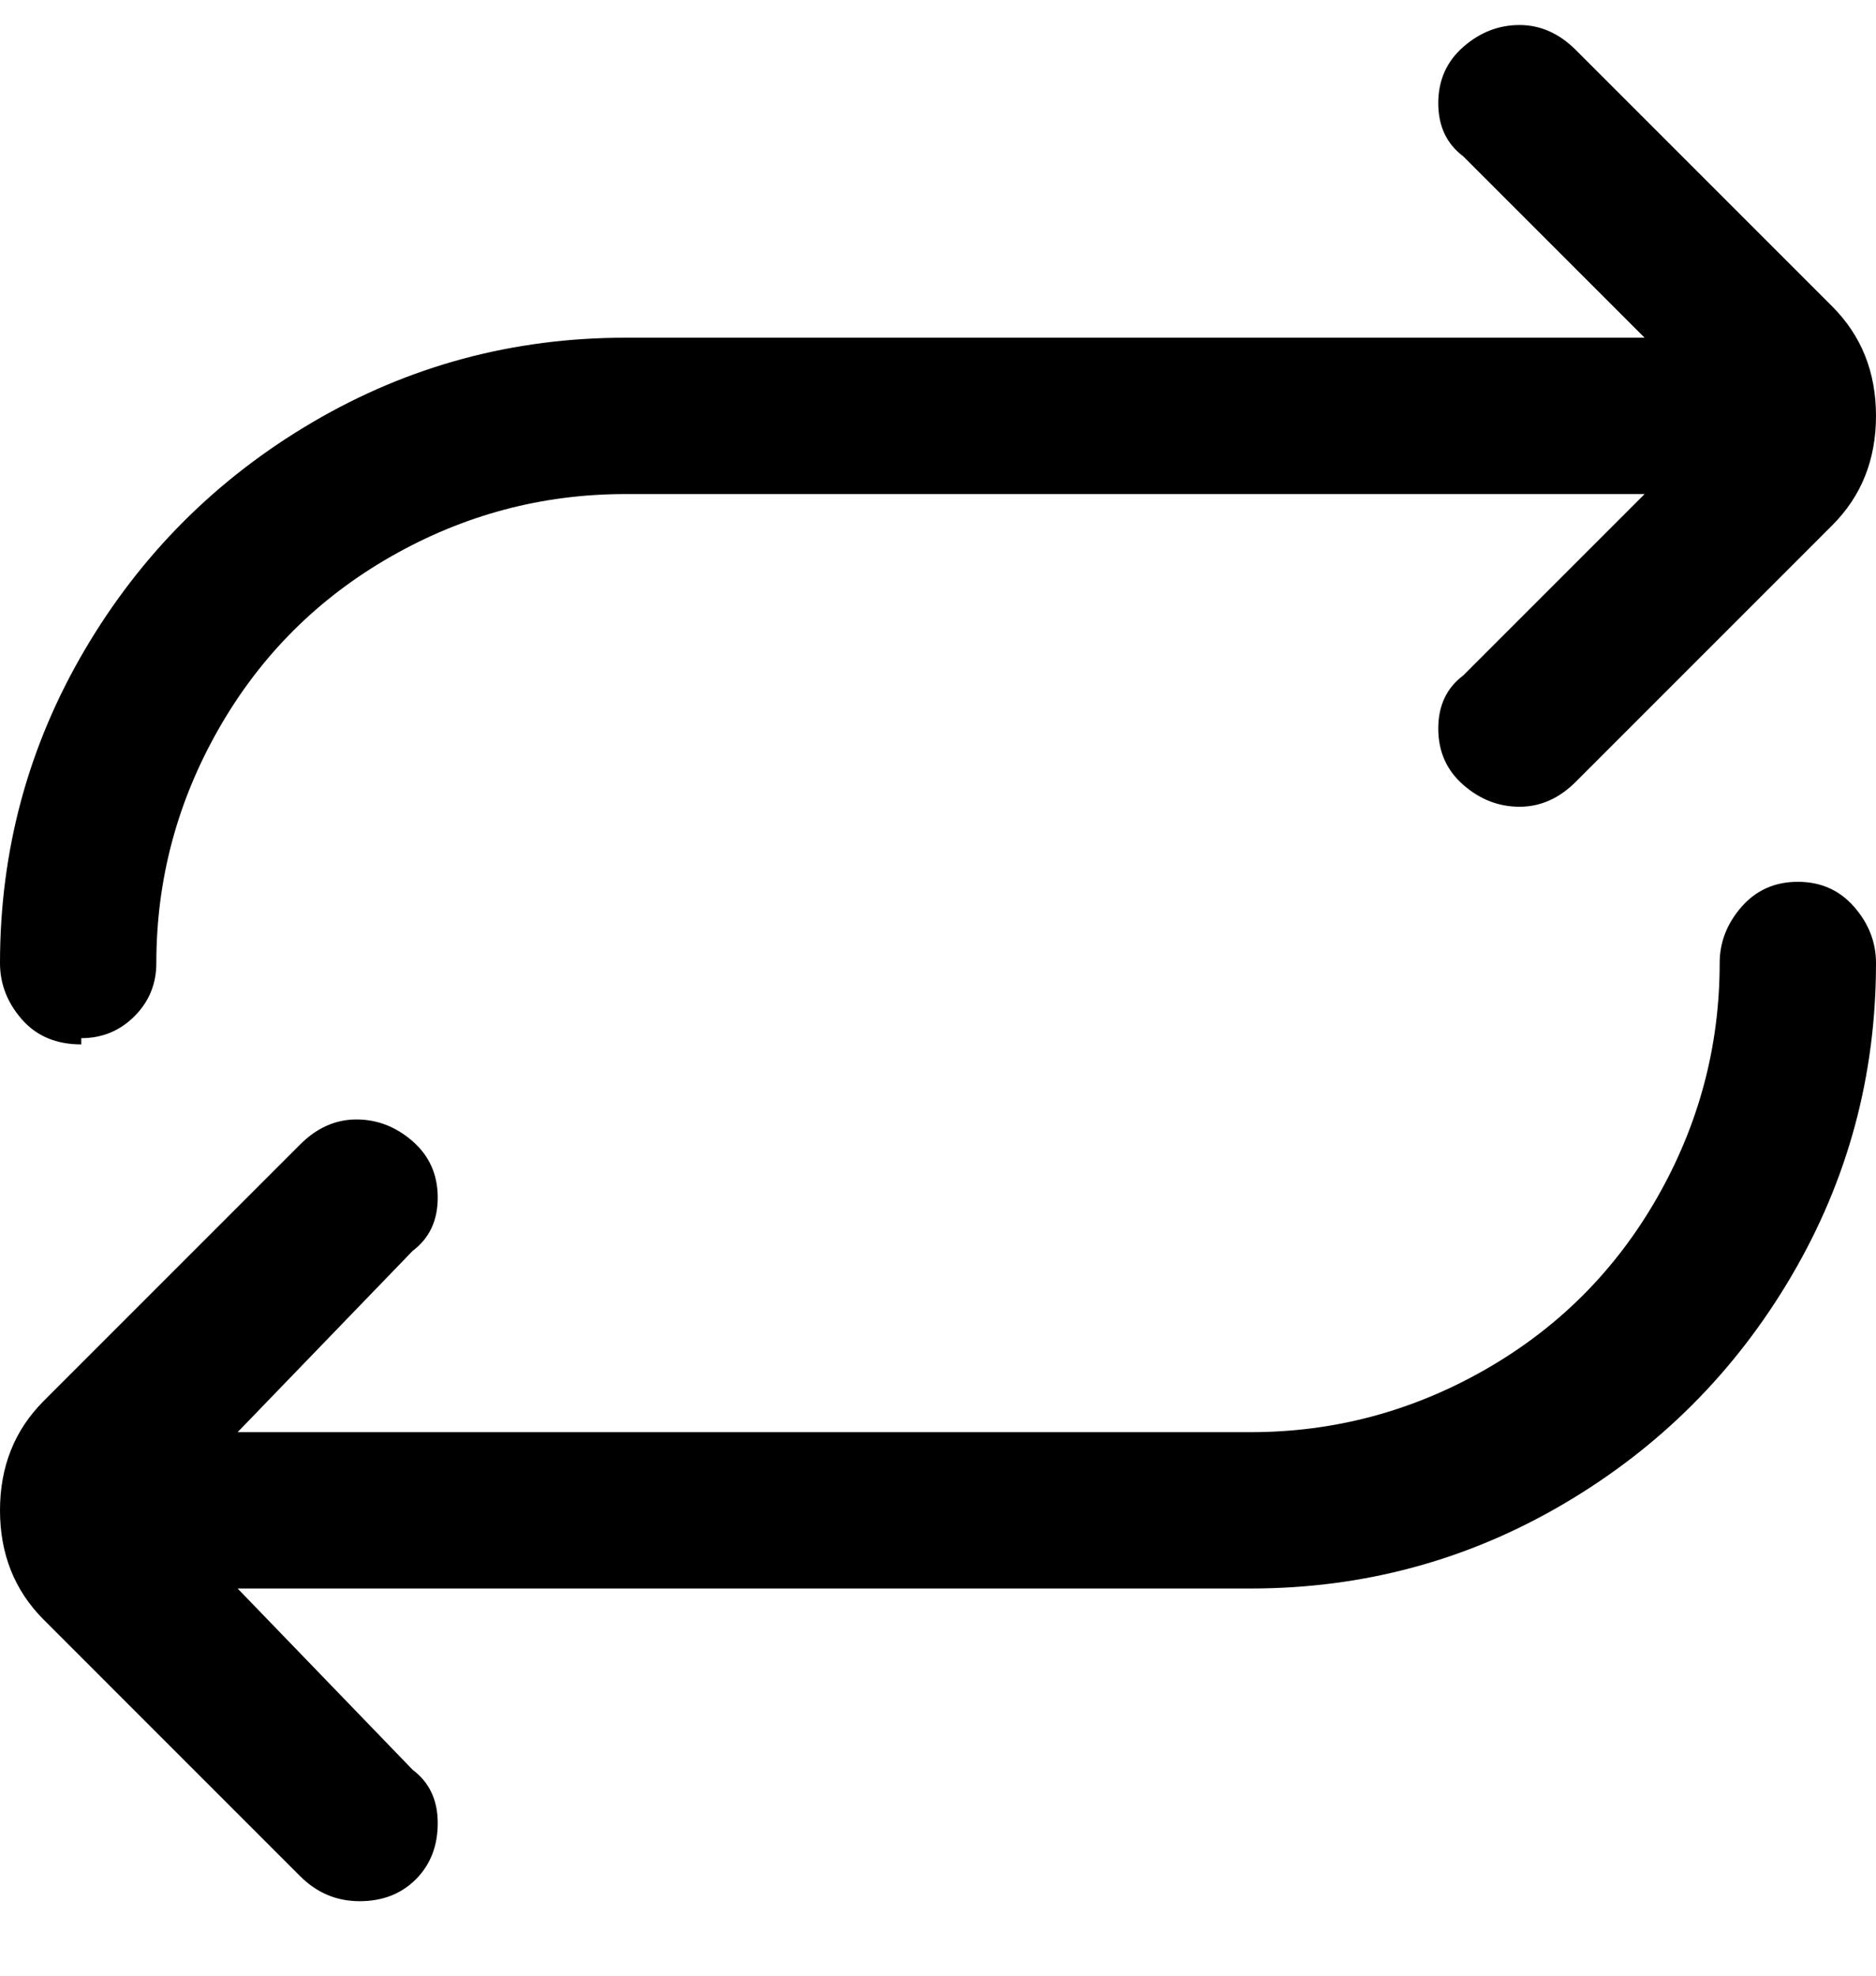 <svg viewBox="0 0 300 316" xmlns="http://www.w3.org/2000/svg"><path d="M300 154q0 27-13.5 50T250 240.5Q227 254 200 254H38l28 29q4 3 4 8.5t-3.5 9q-3.5 3.5-9 3.5t-9.5-4L7 259q-7-7-7-17.5T7 224l41-41q4-4 9-4t9 3.5q4 3.5 4 9t-4 8.5l-28 29h162q20 0 37.5-10t27.5-27.5q10-17.5 10-37.5 0-5 3.5-9t9-4q5.5 0 9 4t3.5 9zM13 166q5 0 8.5-3.5T25 154q0-20 10-37.5T62.5 89Q80 79 100 79h163l-29 29q-4 3-4 8.5t4 9q4 3.5 9 3.5t9-4l41-41q7-7 7-17.5T293 49L252 8q-4-4-9-4t-9 3.5q-4 3.5-4 9t4 8.5l29 29H100q-27 0-50 13.5T13.5 104Q0 127 0 154q0 5 3.5 9t9.5 4v-1z"/></svg>